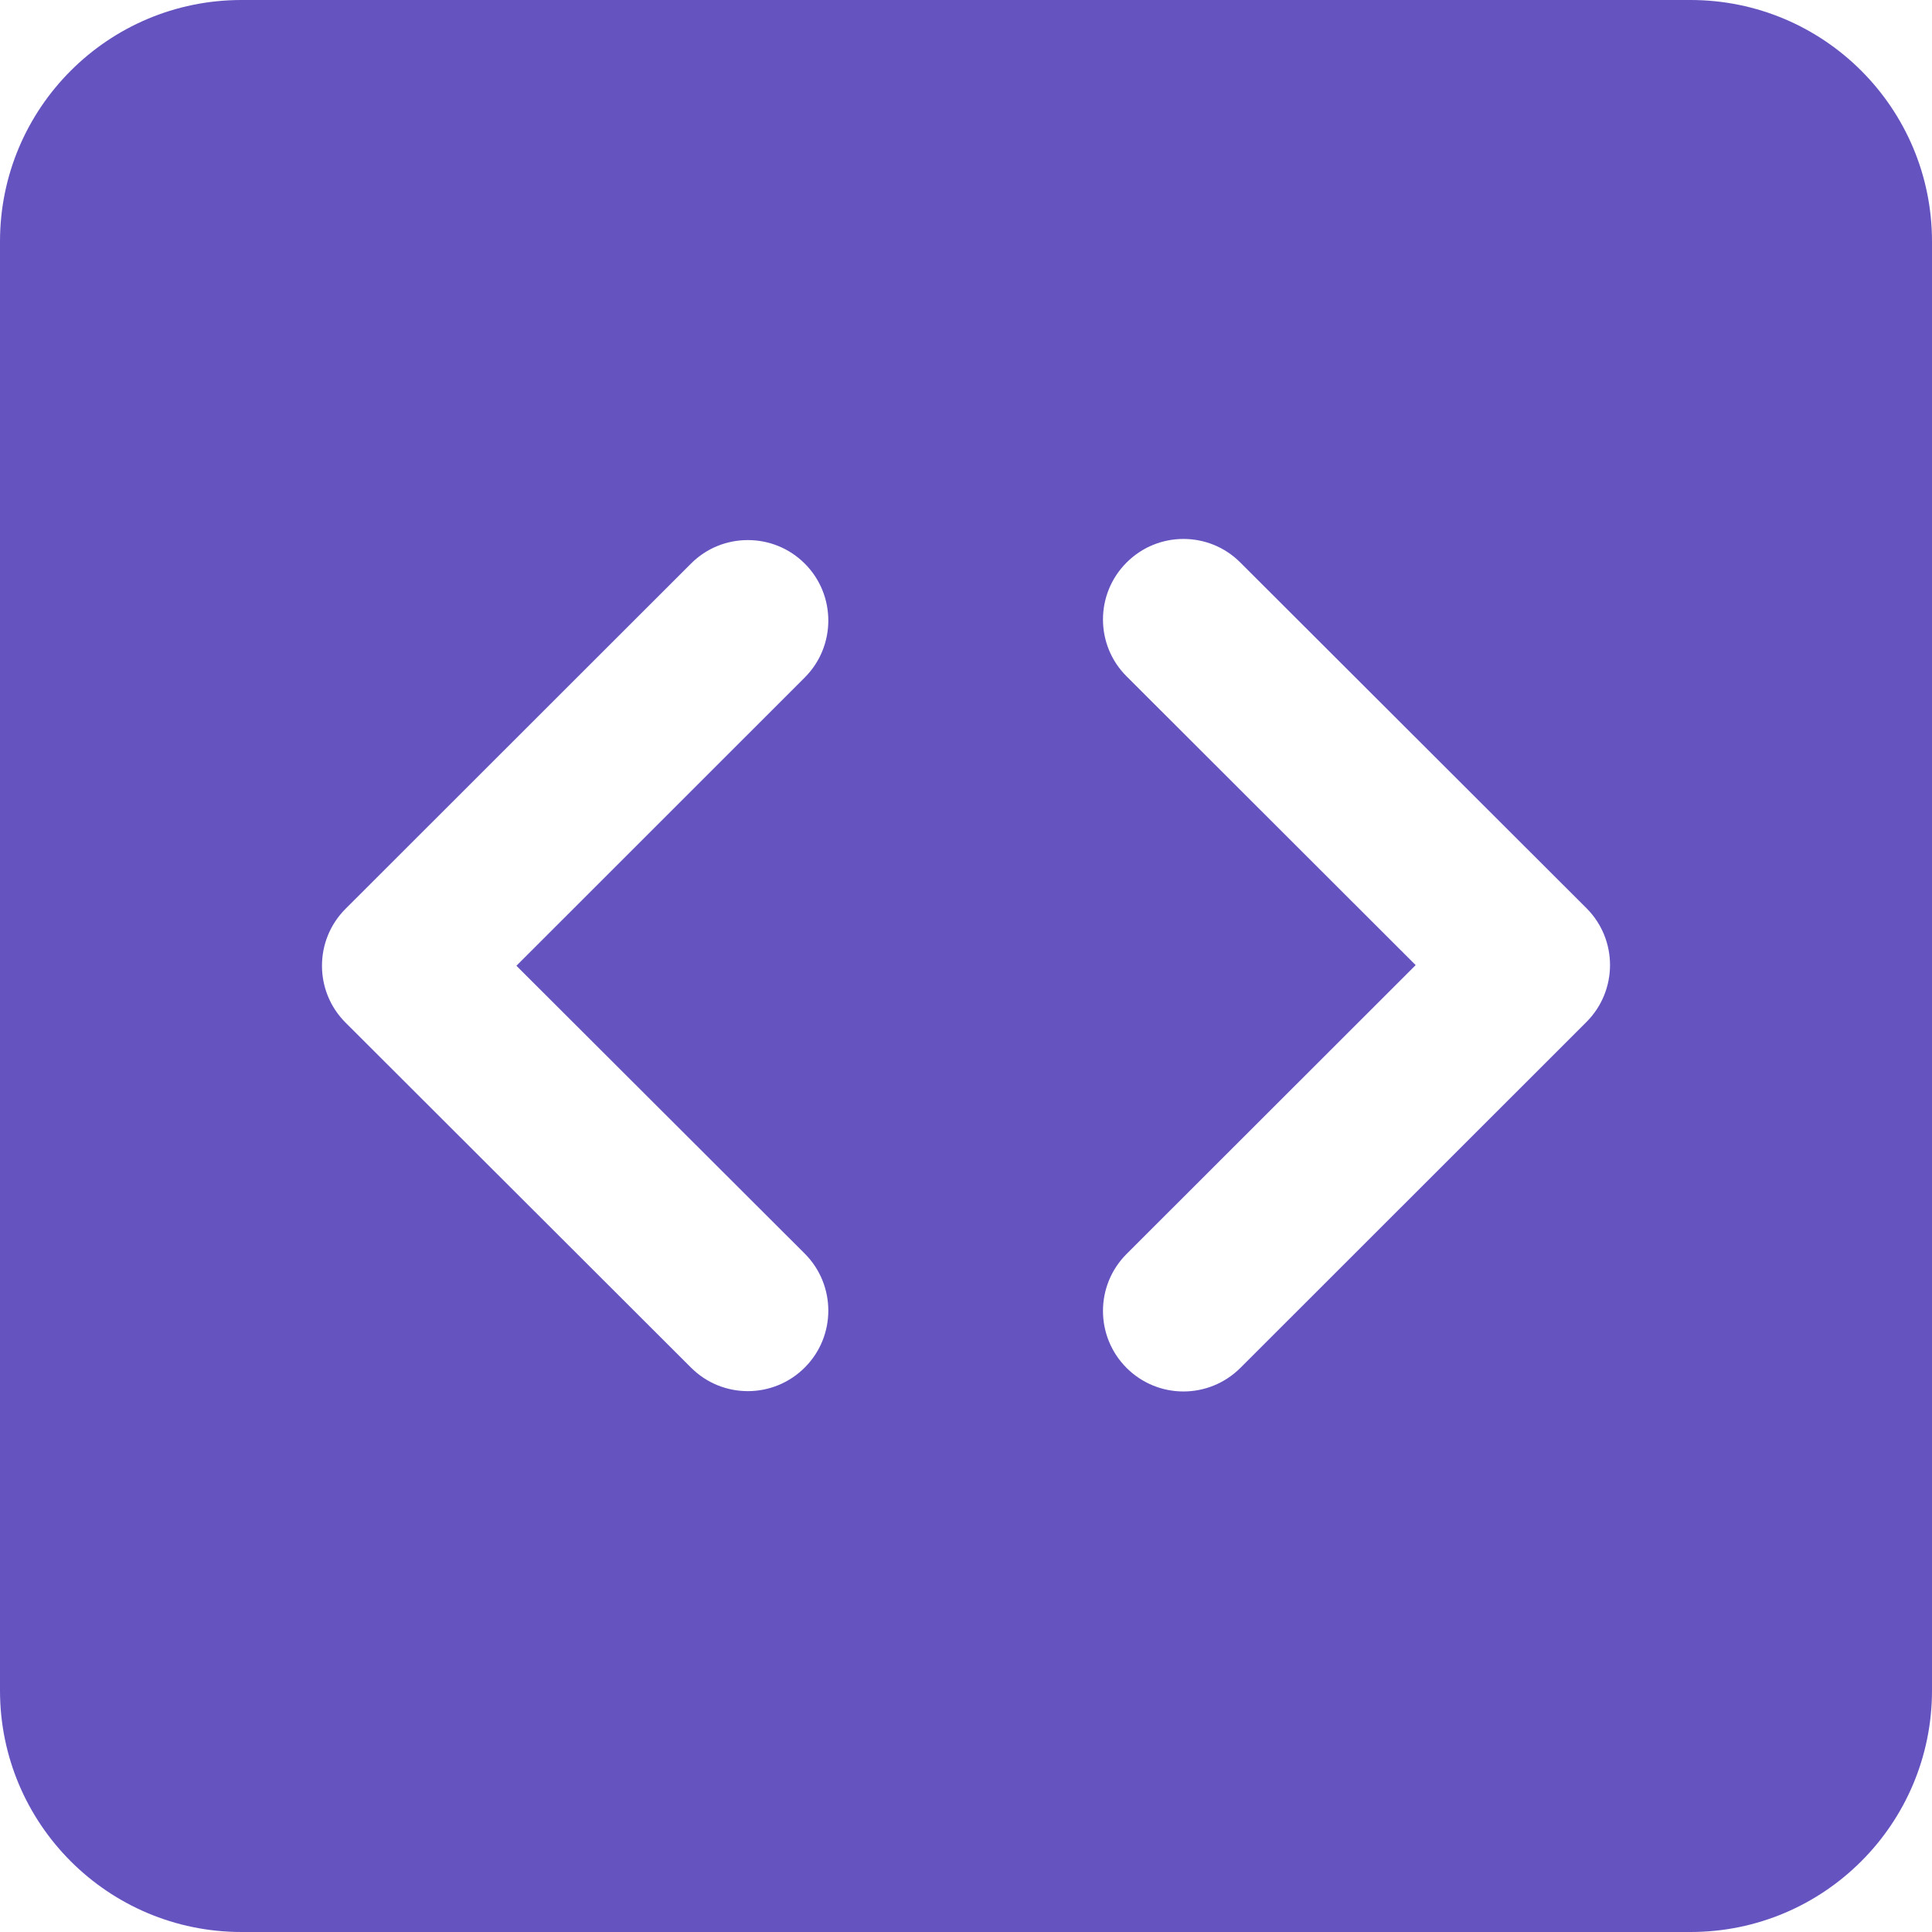<svg xmlns="http://www.w3.org/2000/svg" width="24" height="24" viewBox="0 0 24 24">
  <path fill="#6554C0" fill-rule="evenodd" d="M3,0 L21,0 C22.657,-3.04359188e-16 24,1.343 24,3 L24,21 C24,22.657 22.657,24 21,24 L3,24 C1.343,24 2.02906125e-16,22.657 0,21 L0,3 C-2.02906125e-16,1.343 1.343,3.04359188e-16 3,0 Z M8.583,7.002 L4.293,11.289 C3.902,11.68 3.902,12.314 4.293,12.704 L8.584,16.989 C8.974,17.379 9.607,17.379 9.998,16.987 C10.387,16.597 10.387,15.964 9.997,15.573 L6.415,11.997 L9.997,8.416 C10.387,8.026 10.387,7.392 9.998,7.002 C9.802,6.806 9.546,6.709 9.29,6.709 C9.034,6.709 8.778,6.806 8.583,7.002 Z M13.994,6.989 C13.604,7.379 13.604,8.013 13.995,8.402 L17.586,11.989 L13.995,15.577 C13.604,15.968 13.604,16.601 13.994,16.992 C14.385,17.383 15.017,17.383 15.409,16.992 L19.707,12.696 C20.098,12.305 20.098,11.671 19.707,11.281 L15.408,6.988 C15.213,6.792 14.957,6.695 14.701,6.695 C14.445,6.695 14.189,6.793 13.994,6.989 Z"/>
</svg>
